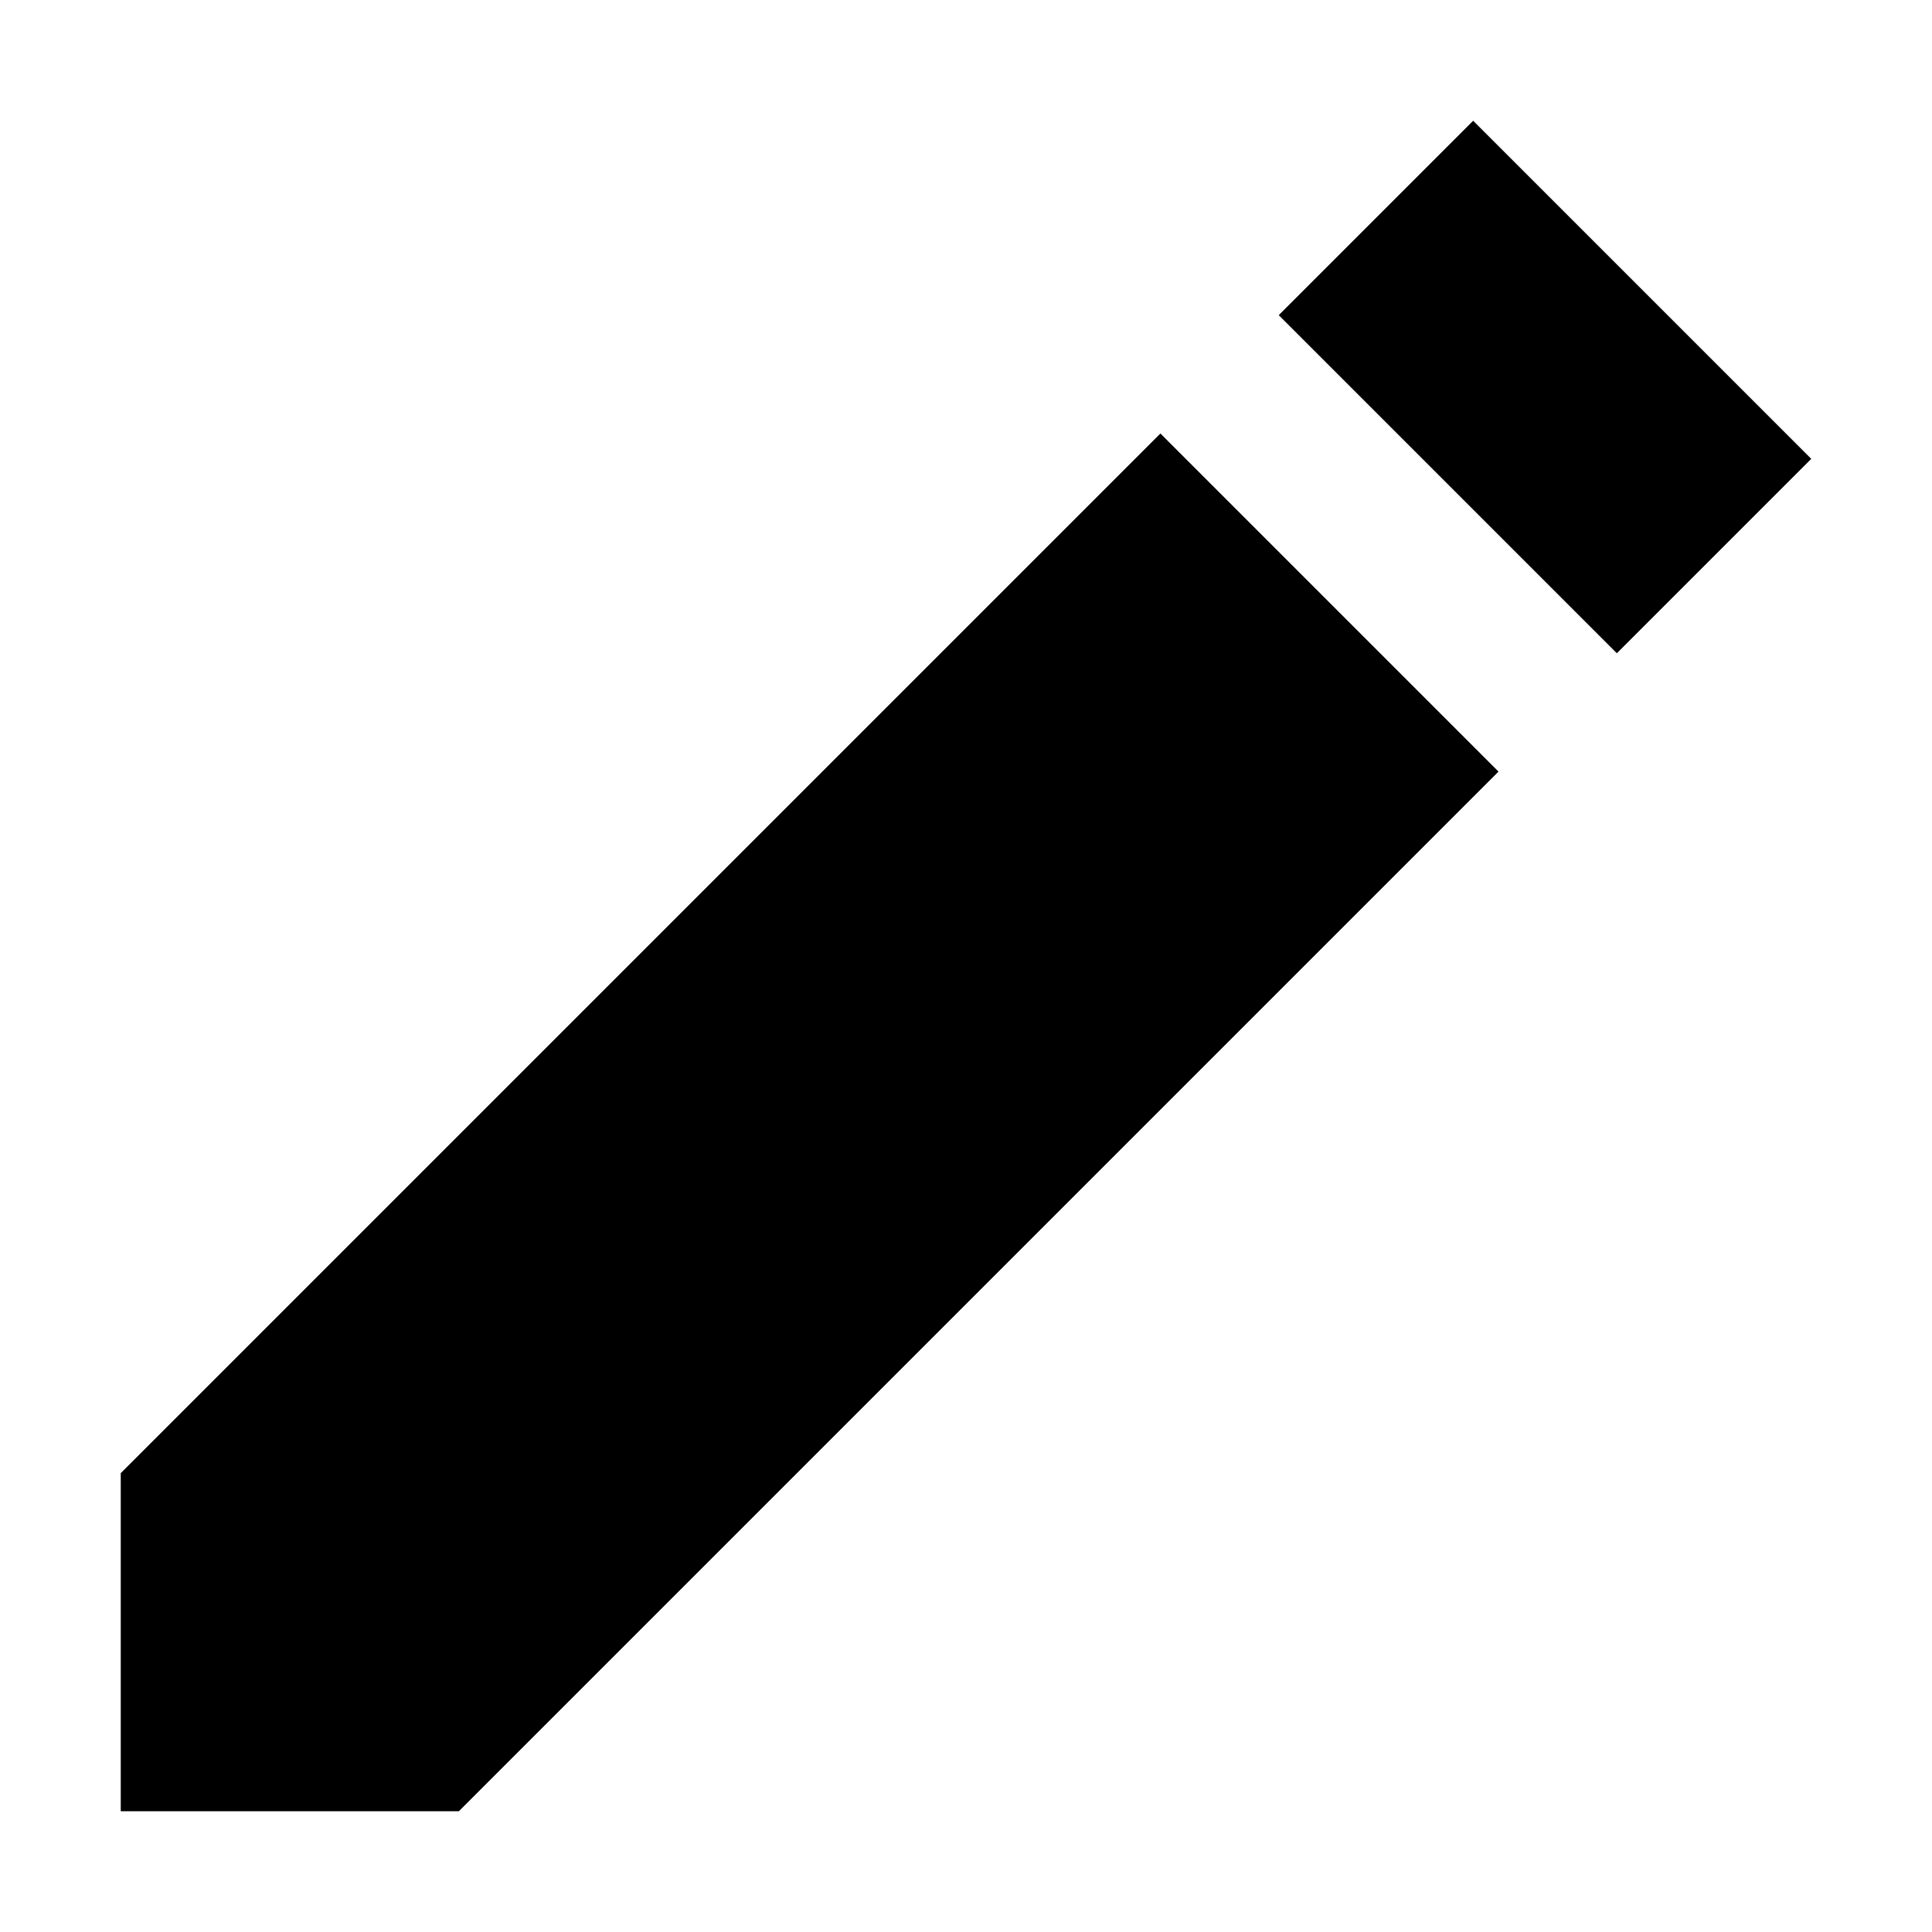<?xml version="1.0" encoding="UTF-8"?>
<svg width="16px" height="16px" viewBox="0 0 16 16" version="1.1" xmlns="http://www.w3.org/2000/svg" xmlns:xlink="http://www.w3.org/1999/xlink">
    <!-- Generator: Sketch 46.2 (44496) - http://www.bohemiancoding.com/sketch -->
    <title>Artboard</title>
    <desc>Created with Sketch.</desc>
    <defs></defs>
    <g id="Page-1" stroke="none" stroke-width="1" fill="none" fill-rule="evenodd">
        <g id="Artboard" fill-rule="nonzero" fill="#000000">
            <g id="edit-pencil" transform="translate(1, 1)">
                <path d="M8.61,2.59 L11.41,5.39 L2.8,14 L0,14 L0,11.2 L8.61,2.59 Z M9.59,1.61 L11.2,0 L14,2.8 L12.39,4.41 L9.59,1.61 L9.59,1.61 Z" id="Shape"></path>
            </g>
        </g>
    </g>
</svg>